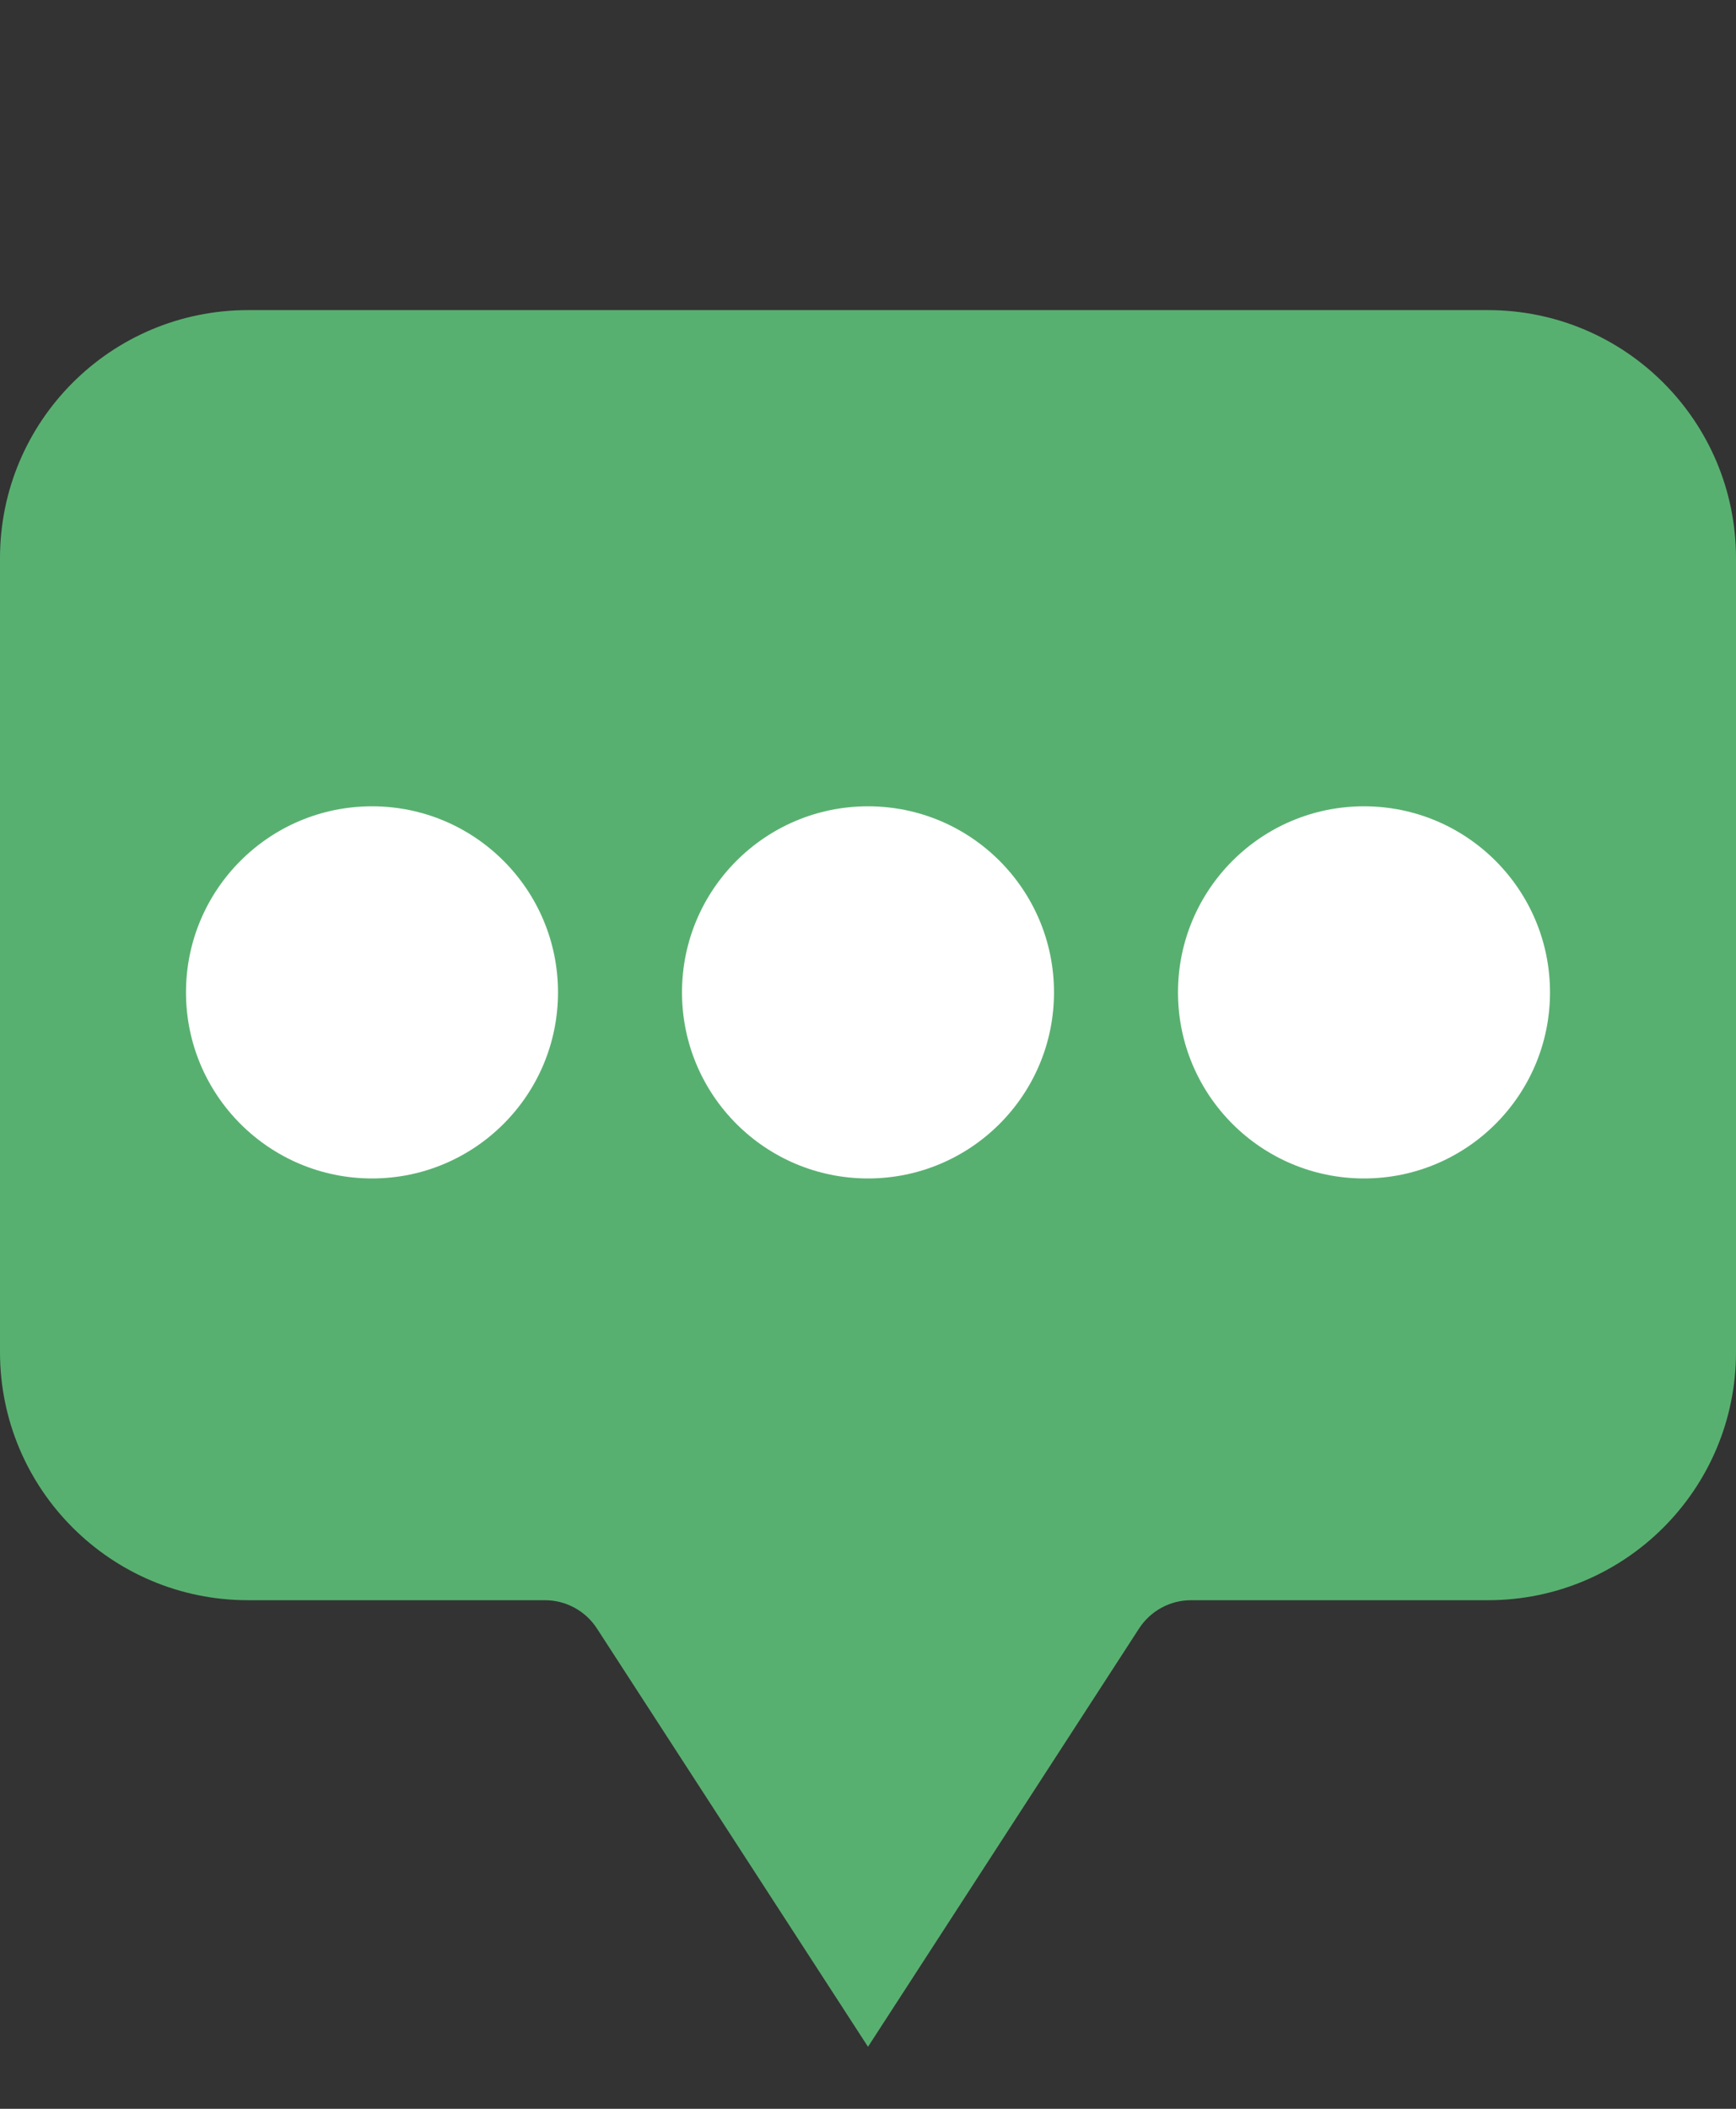 <svg width="14" height="17" viewBox="0 0 14 17" fill="none" xmlns="http://www.w3.org/2000/svg">
<rect x="0" y="0" width="14" height="17" fill="#333333" stroke="none"/>
<g clip-path="url(#clip0)">
<g clip-path="url(#clip1)">
<path d="M0 4.5C0 3.395 0.895 2.5 2 2.5H12C13.105 2.5 14 3.395 14 4.5V10.9C14 12.005 13.105 12.9 12 12.9H9.605C9.436 12.9 9.278 12.986 9.186 13.128L7 16.5L4.814 13.128C4.722 12.986 4.564 12.9 4.395 12.9H2C0.895 12.9 0 12.005 0 10.9V4.5Z" fill="#58B070"/>
<circle cx="7" cy="8" r="1.5" fill="white"/>
<circle cx="3" cy="8" r="1.5" fill="white"/>
<circle cx="11" cy="8" r="1.5" fill="white"/>
</g>
</g>
<defs>
<clipPath id="clip0">
<rect width="14" height="16" fill="white" transform="translate(0 0.5)"/>
</clipPath>
<clipPath id="clip1">
<rect width="14" height="16" fill="white" transform="translate(0 0.5)"/>
</clipPath>
</defs>
</svg>
